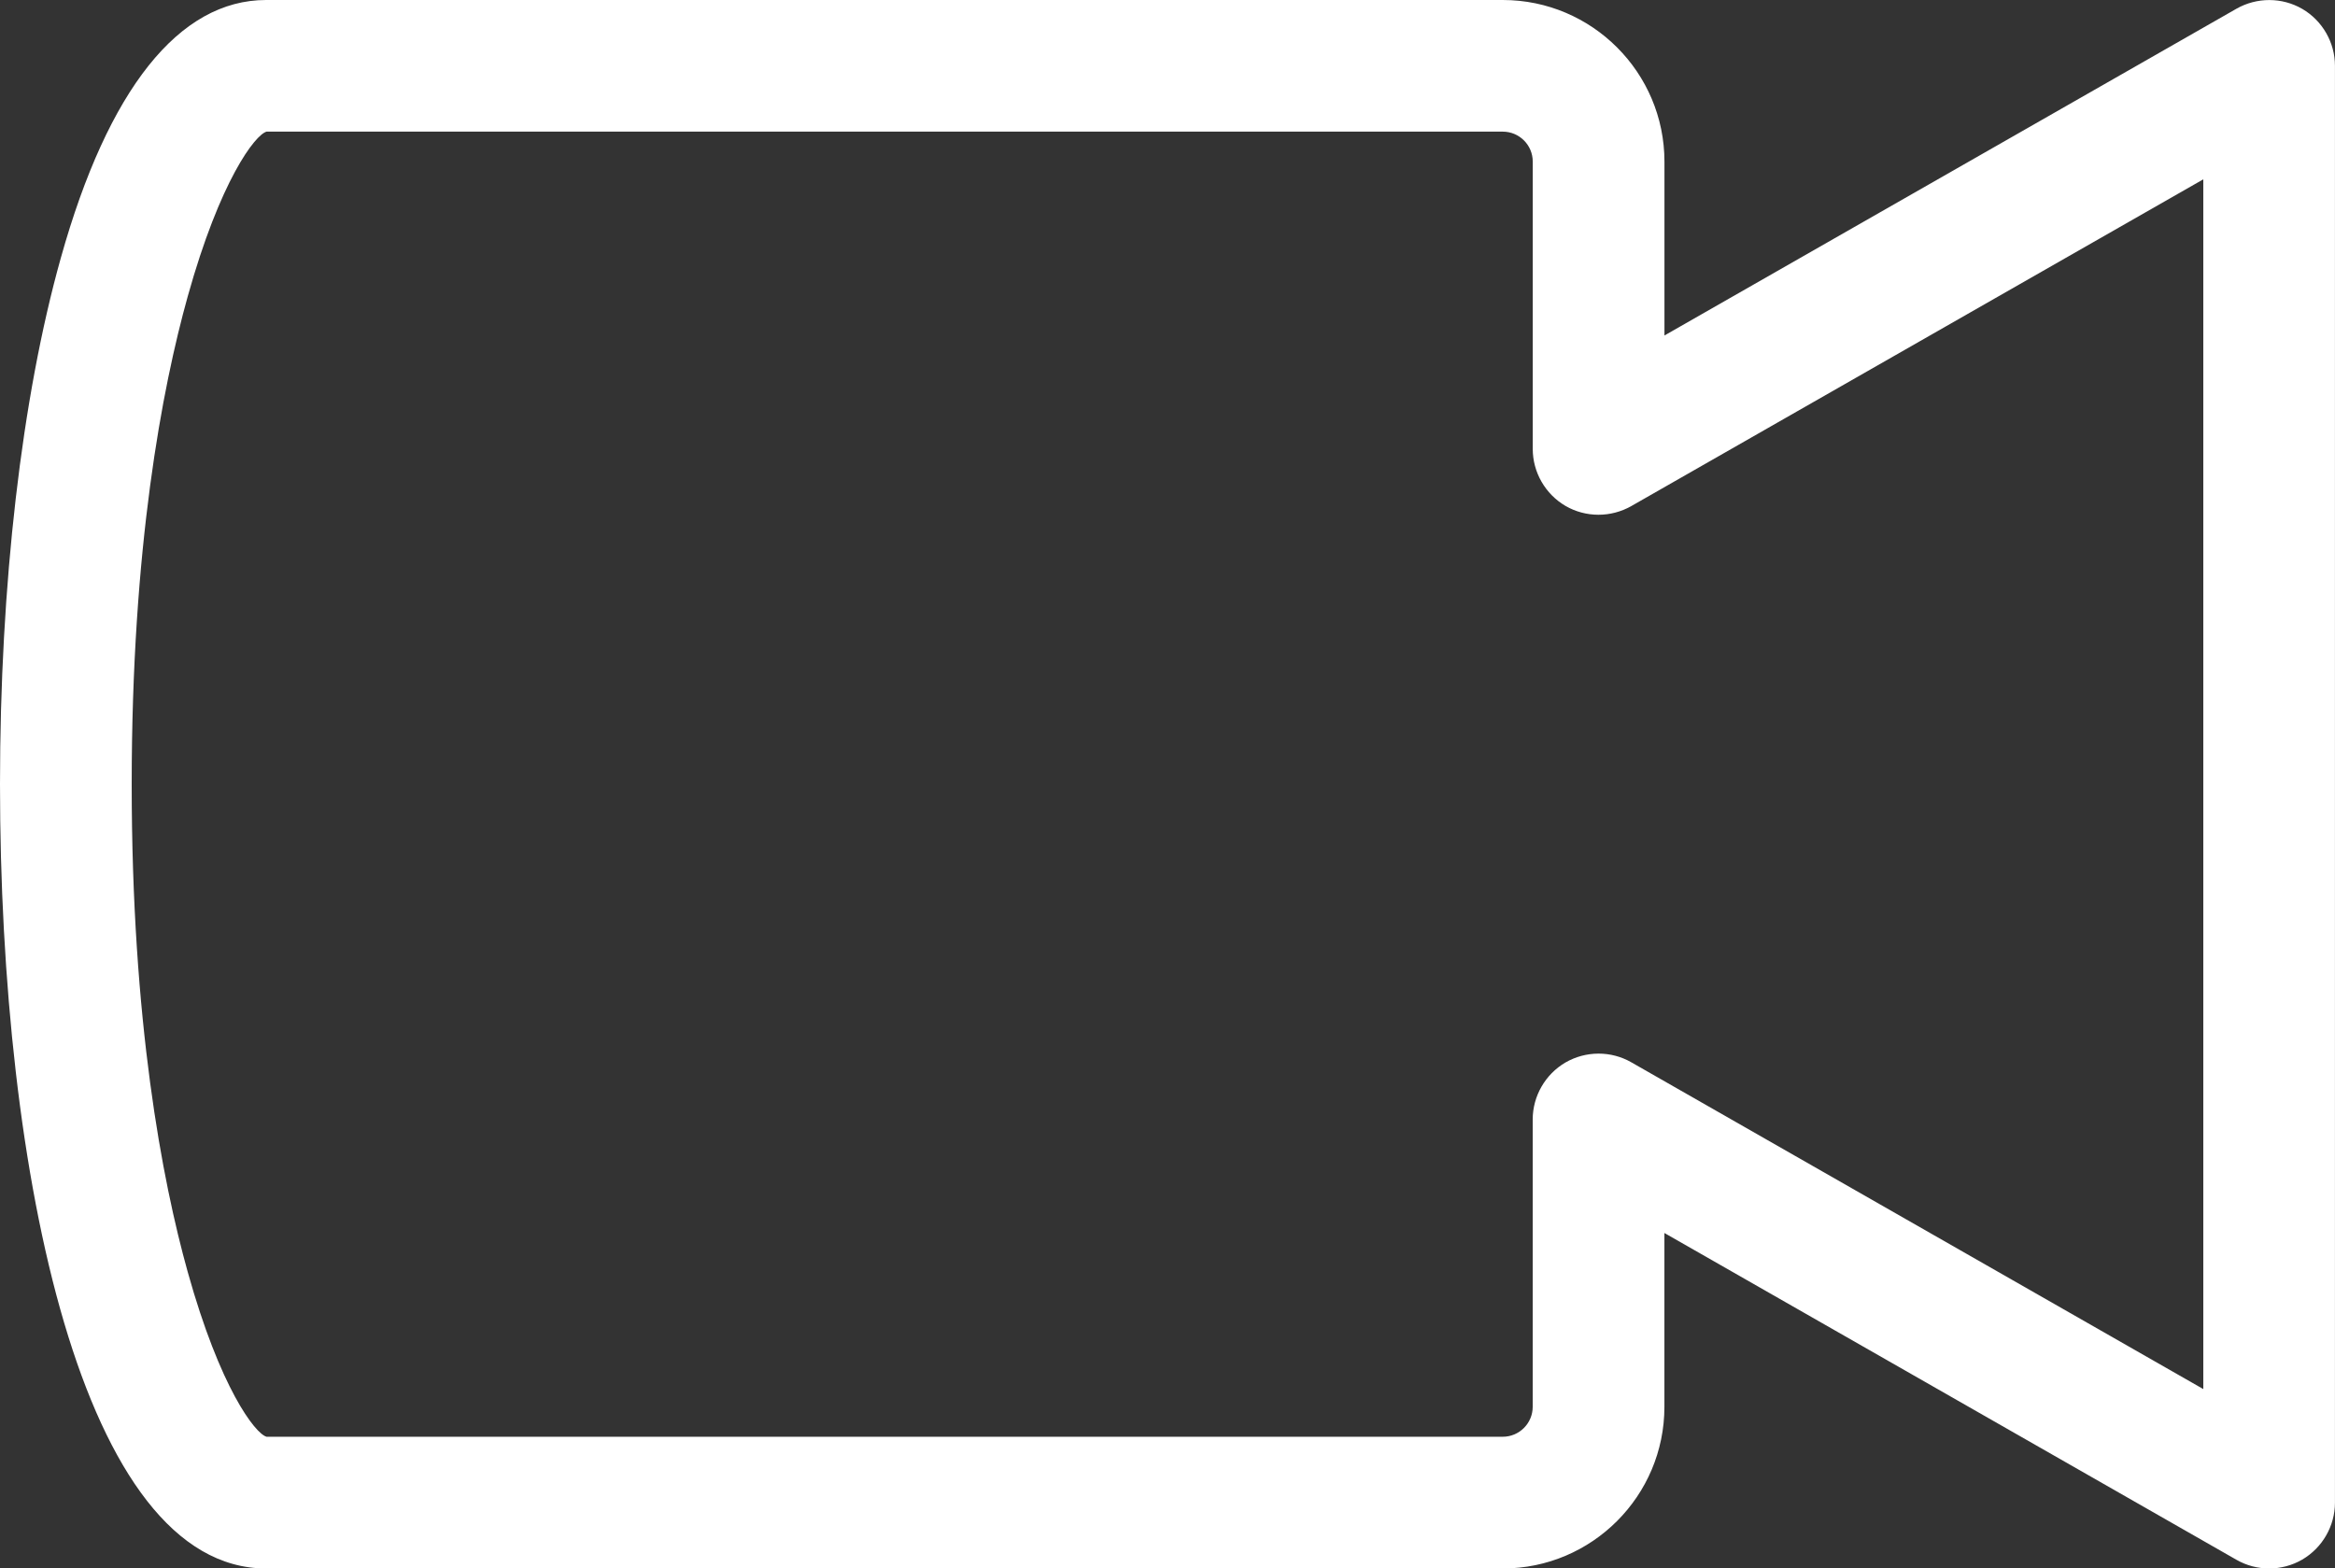 
<!-- Generator: Adobe Illustrator 22.0.1, SVG Export Plug-In . SVG Version: 6.00 Build 0)  -->
<svg id="Capa_1" xmlns="http://www.w3.org/2000/svg" xmlns:xlink="http://www.w3.org/1999/xlink" x="0px" y="0px"
	 viewBox="0 0 520 349.33" style="enable-background:new 0 0 520 349.33;" xml:space="preserve">
<rect x="0" y="0" width="520" height="349.33" fill="#333333" stroke="none"/>
<style type="text/css">
	.st0{fill:#FFFFFF;}
</style>
<path class="st0" d="M512.71,1.98l-0.02-0.01c-4.49-2.6-10.09-2.61-14.63-0.03L370.67,74.72V36c0-19.85-16.15-36-36-36H59.27
	c0,0,0,0,0,0C39.88,0,24.07,19.86,13.55,57.43C4.81,88.62,0,130.25,0,174.67c0,86.94,18.33,174.67,59.27,174.67h275.39
	c19.85,0,36-16.15,36-36v-38.72l127.39,72.78c2.21,1.27,4.73,1.94,7.28,1.94c2.58,0,5.13-0.68,7.37-1.98
	c4.5-2.63,7.29-7.49,7.29-12.69v-320C520,9.47,517.2,4.6,512.71,1.98z M341.33,249.33v64c0,3.68-2.99,6.67-6.67,6.67H59.36
	c-2.52-0.69-10.33-10.79-17.56-36.72c-5.69-20.4-12.47-55.81-12.47-108.62c0-52.81,6.78-88.21,12.47-108.62
	c7.23-25.93,15.04-36.03,17.56-36.72h275.31c3.68,0,6.67,2.99,6.67,6.67v64c0,5.2,2.79,10.06,7.31,12.7
	c4.49,2.6,10.09,2.61,14.63,0.03l127.39-72.78v269.44l-127.38-72.78c-4.51-2.59-10.12-2.58-14.66,0.04
	C344.13,239.27,341.33,244.13,341.33,249.33z"/>
</svg>
